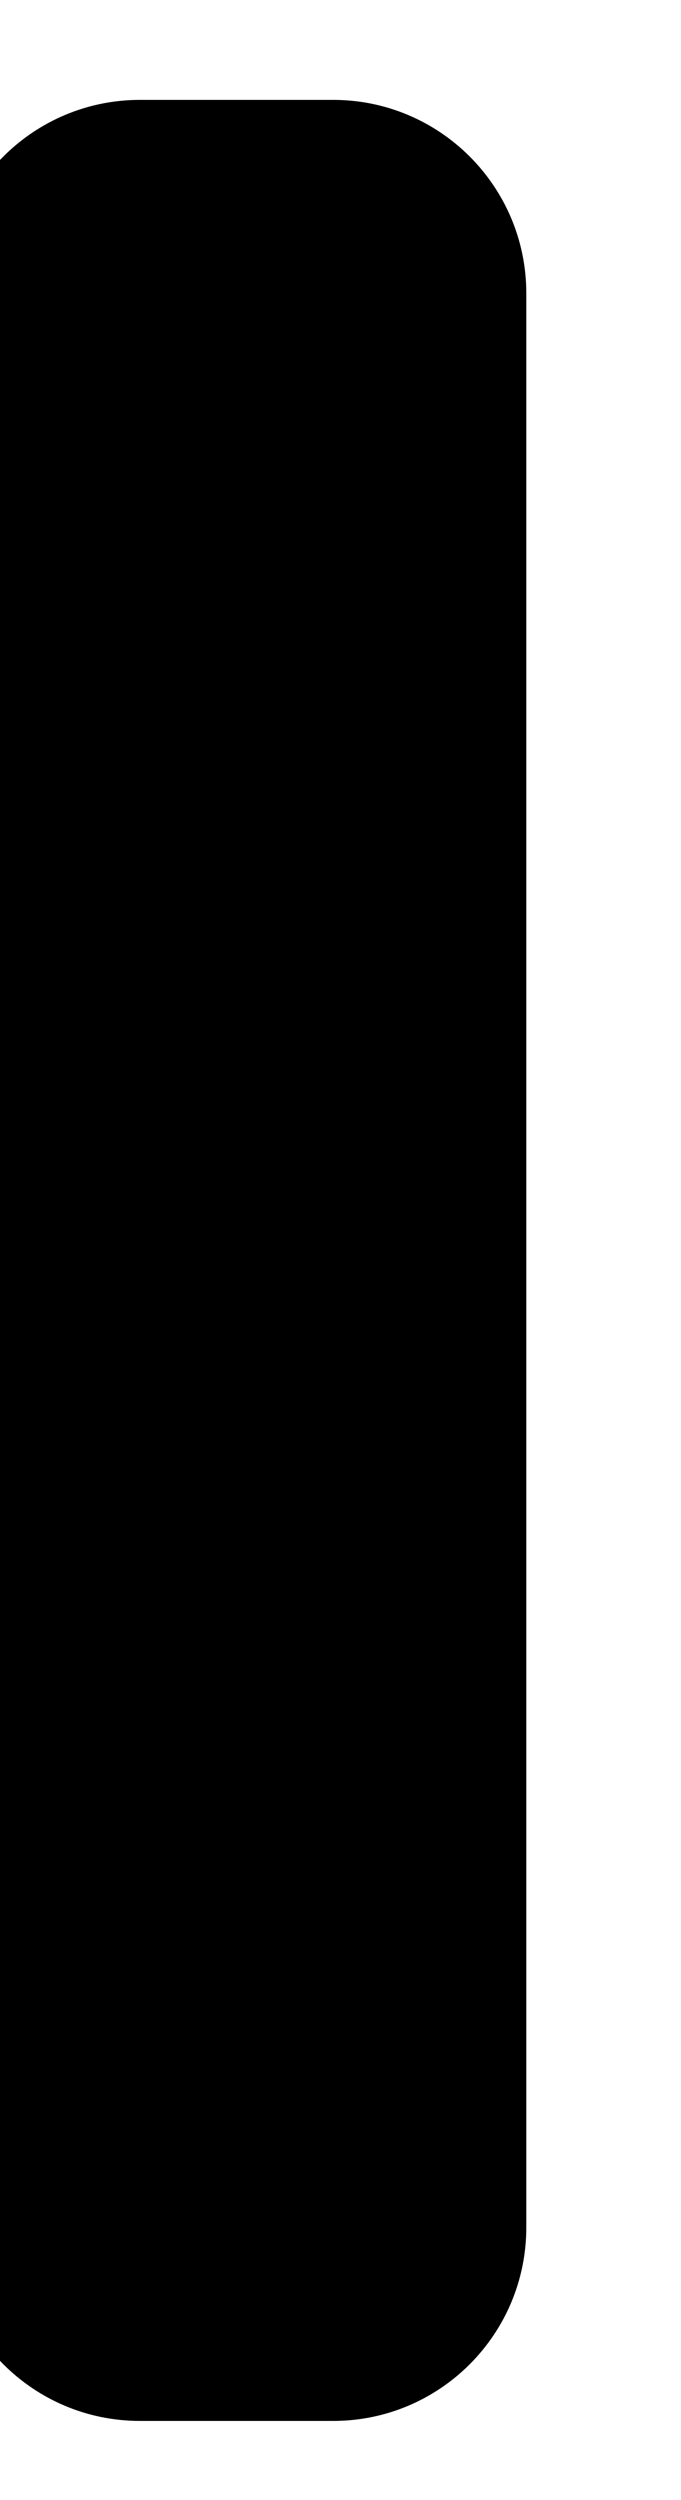 <svg width="6" height="22" viewBox="0 0 6 22" fill="none" xmlns="http://www.w3.org/2000/svg" xmlns:xlink="http://www.w3.org/1999/xlink">
<path d="M-0.469,2.581C-0.469,1.641 0.293,0.879 1.233,0.879L2.935,0.879C3.875,0.879 4.637,1.641 4.637,2.581L4.637,19.602C4.637,20.543 3.875,21.305 2.935,21.305L1.233,21.305C0.293,21.305 -0.469,20.543 -0.469,19.602L-0.469,2.581Z" fill="#000000"/>
</svg>
